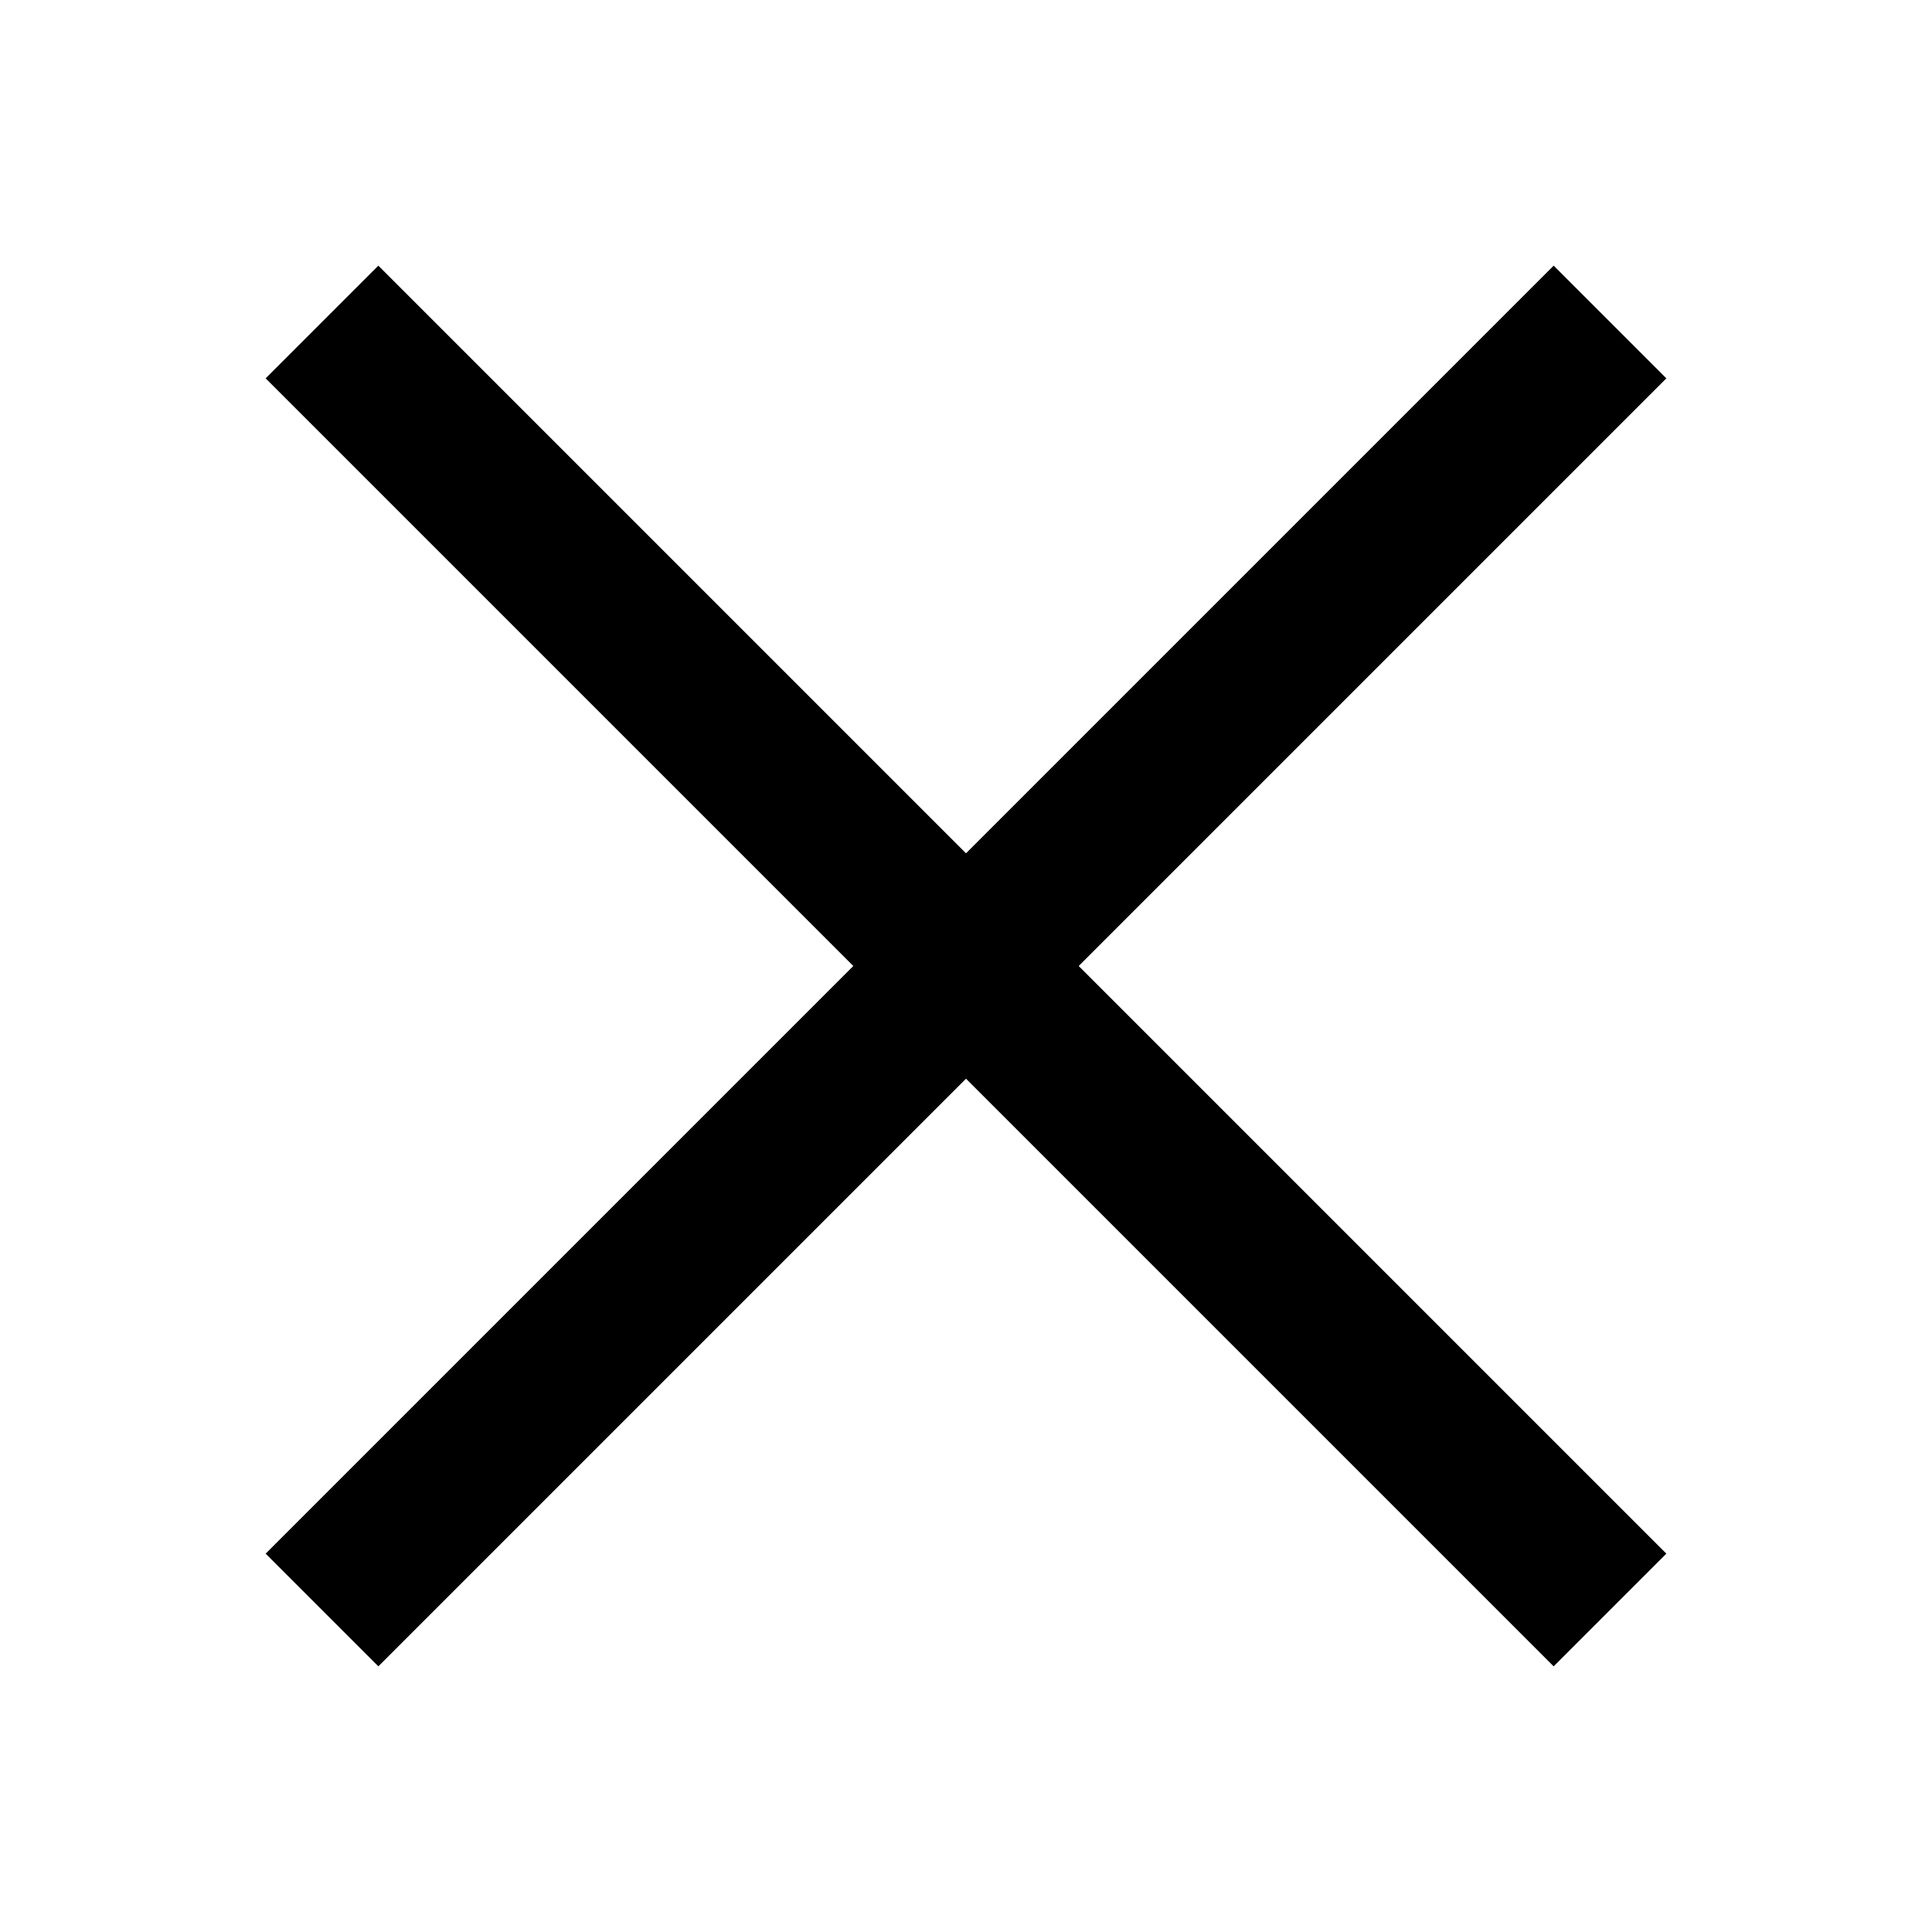 <?xml version="1.0" encoding="utf-8"?>
<!-- Generator: Adobe Illustrator 26.1.0, SVG Export Plug-In . SVG Version: 6.00 Build 0)  -->
<svg version="1.1" id="Calque_1" xmlns="http://www.w3.org/2000/svg" xmlns:xlink="http://www.w3.org/1999/xlink" x="0px" y="0px"
	 viewBox="0 0 24 24" style="enable-background:new 0 0 24 24;" xml:space="preserve">
<style type="text/css">
	.st0{}
</style>
<g id="surface445877">
	<path class="st0" d="M4.7,3.3L3.3,4.7l7.3,7.3l-7.3,7.3l1.4,1.4l7.3-7.3l7.3,7.3l1.4-1.4L13.4,12l7.3-7.3l-1.4-1.4L12,10.6L4.7,3.3
		z"/>
</g>
</svg>
